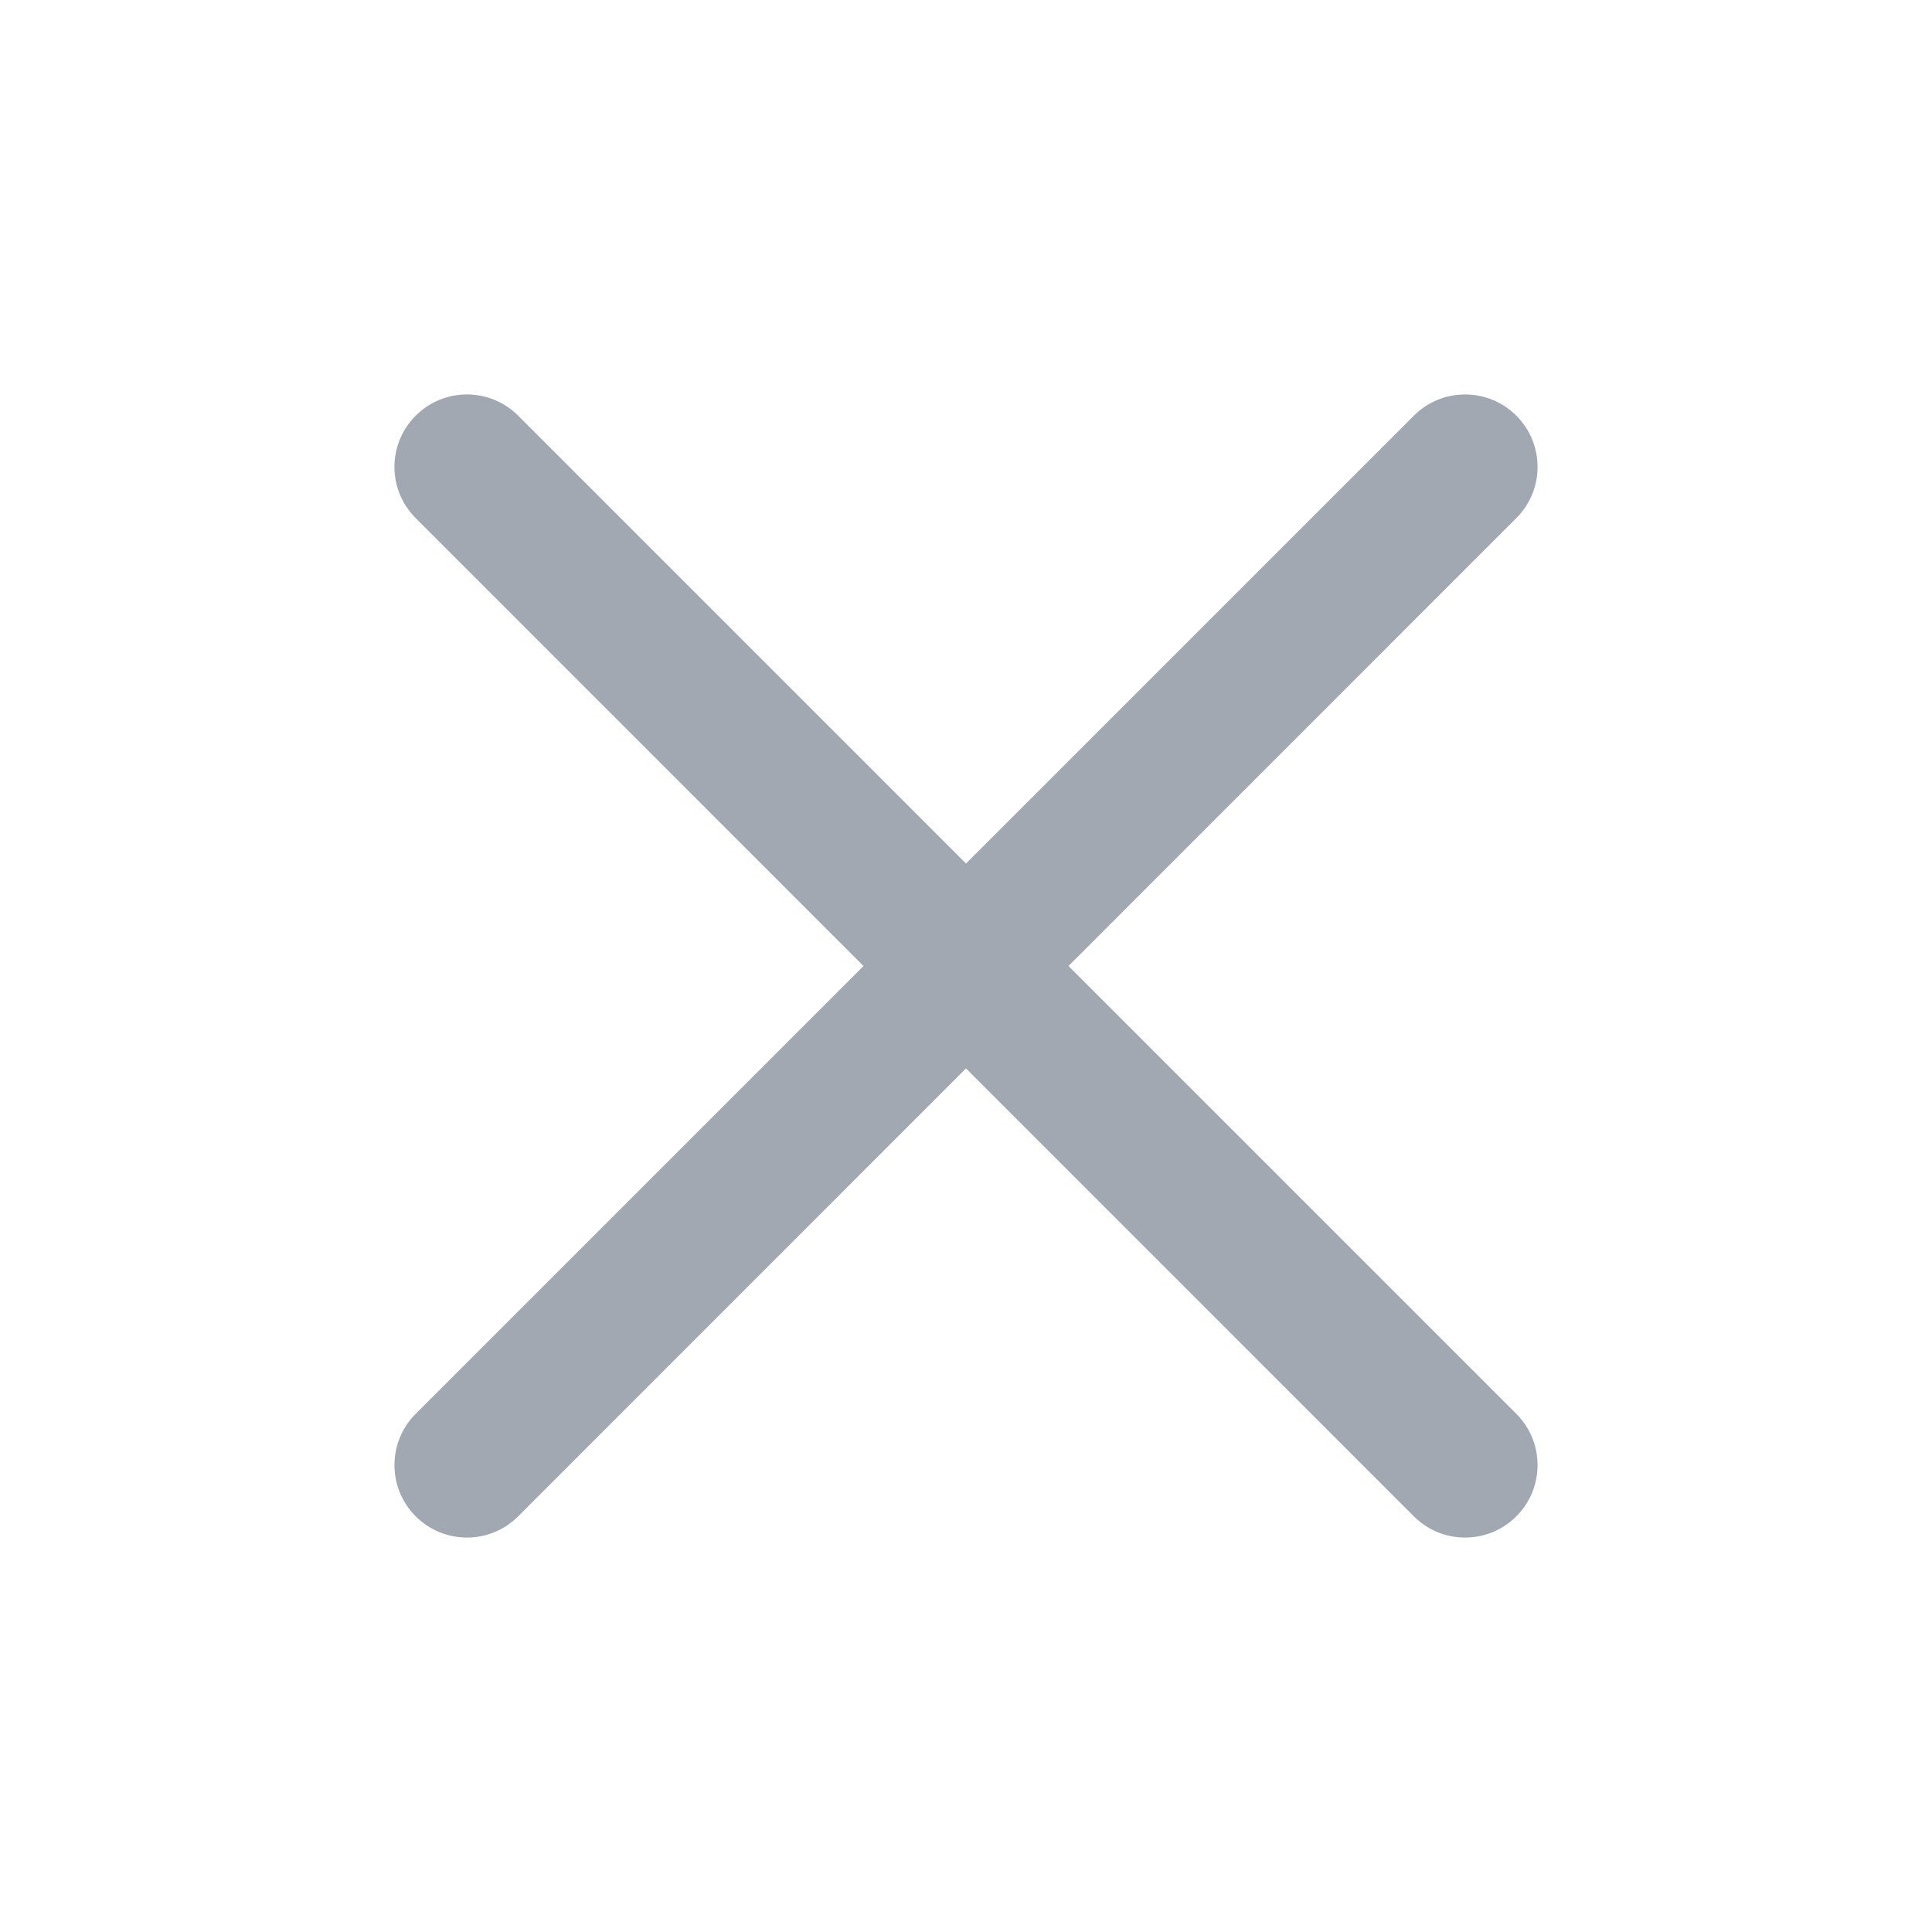 <svg width="20" height="20" viewBox="0 0 20 20" fill="none" xmlns="http://www.w3.org/2000/svg">
<g id="cross">
<path id="Shape" fill-rule="evenodd" clip-rule="evenodd" d="M15.697 5.363C15.99 5.071 15.99 4.596 15.697 4.303C15.404 4.01 14.929 4.01 14.636 4.303L10 8.939L5.364 4.303C5.071 4.01 4.596 4.01 4.303 4.303C4.01 4.596 4.01 5.071 4.303 5.363L8.939 10L4.303 14.636C4.01 14.929 4.01 15.404 4.303 15.697C4.596 15.99 5.071 15.99 5.364 15.697L10 11.06L14.636 15.697C14.929 15.99 15.404 15.99 15.697 15.697C15.99 15.404 15.99 14.929 15.697 14.636L11.061 10L15.697 5.363Z" fill="#A2A8B1"/>
</g>
</svg>
